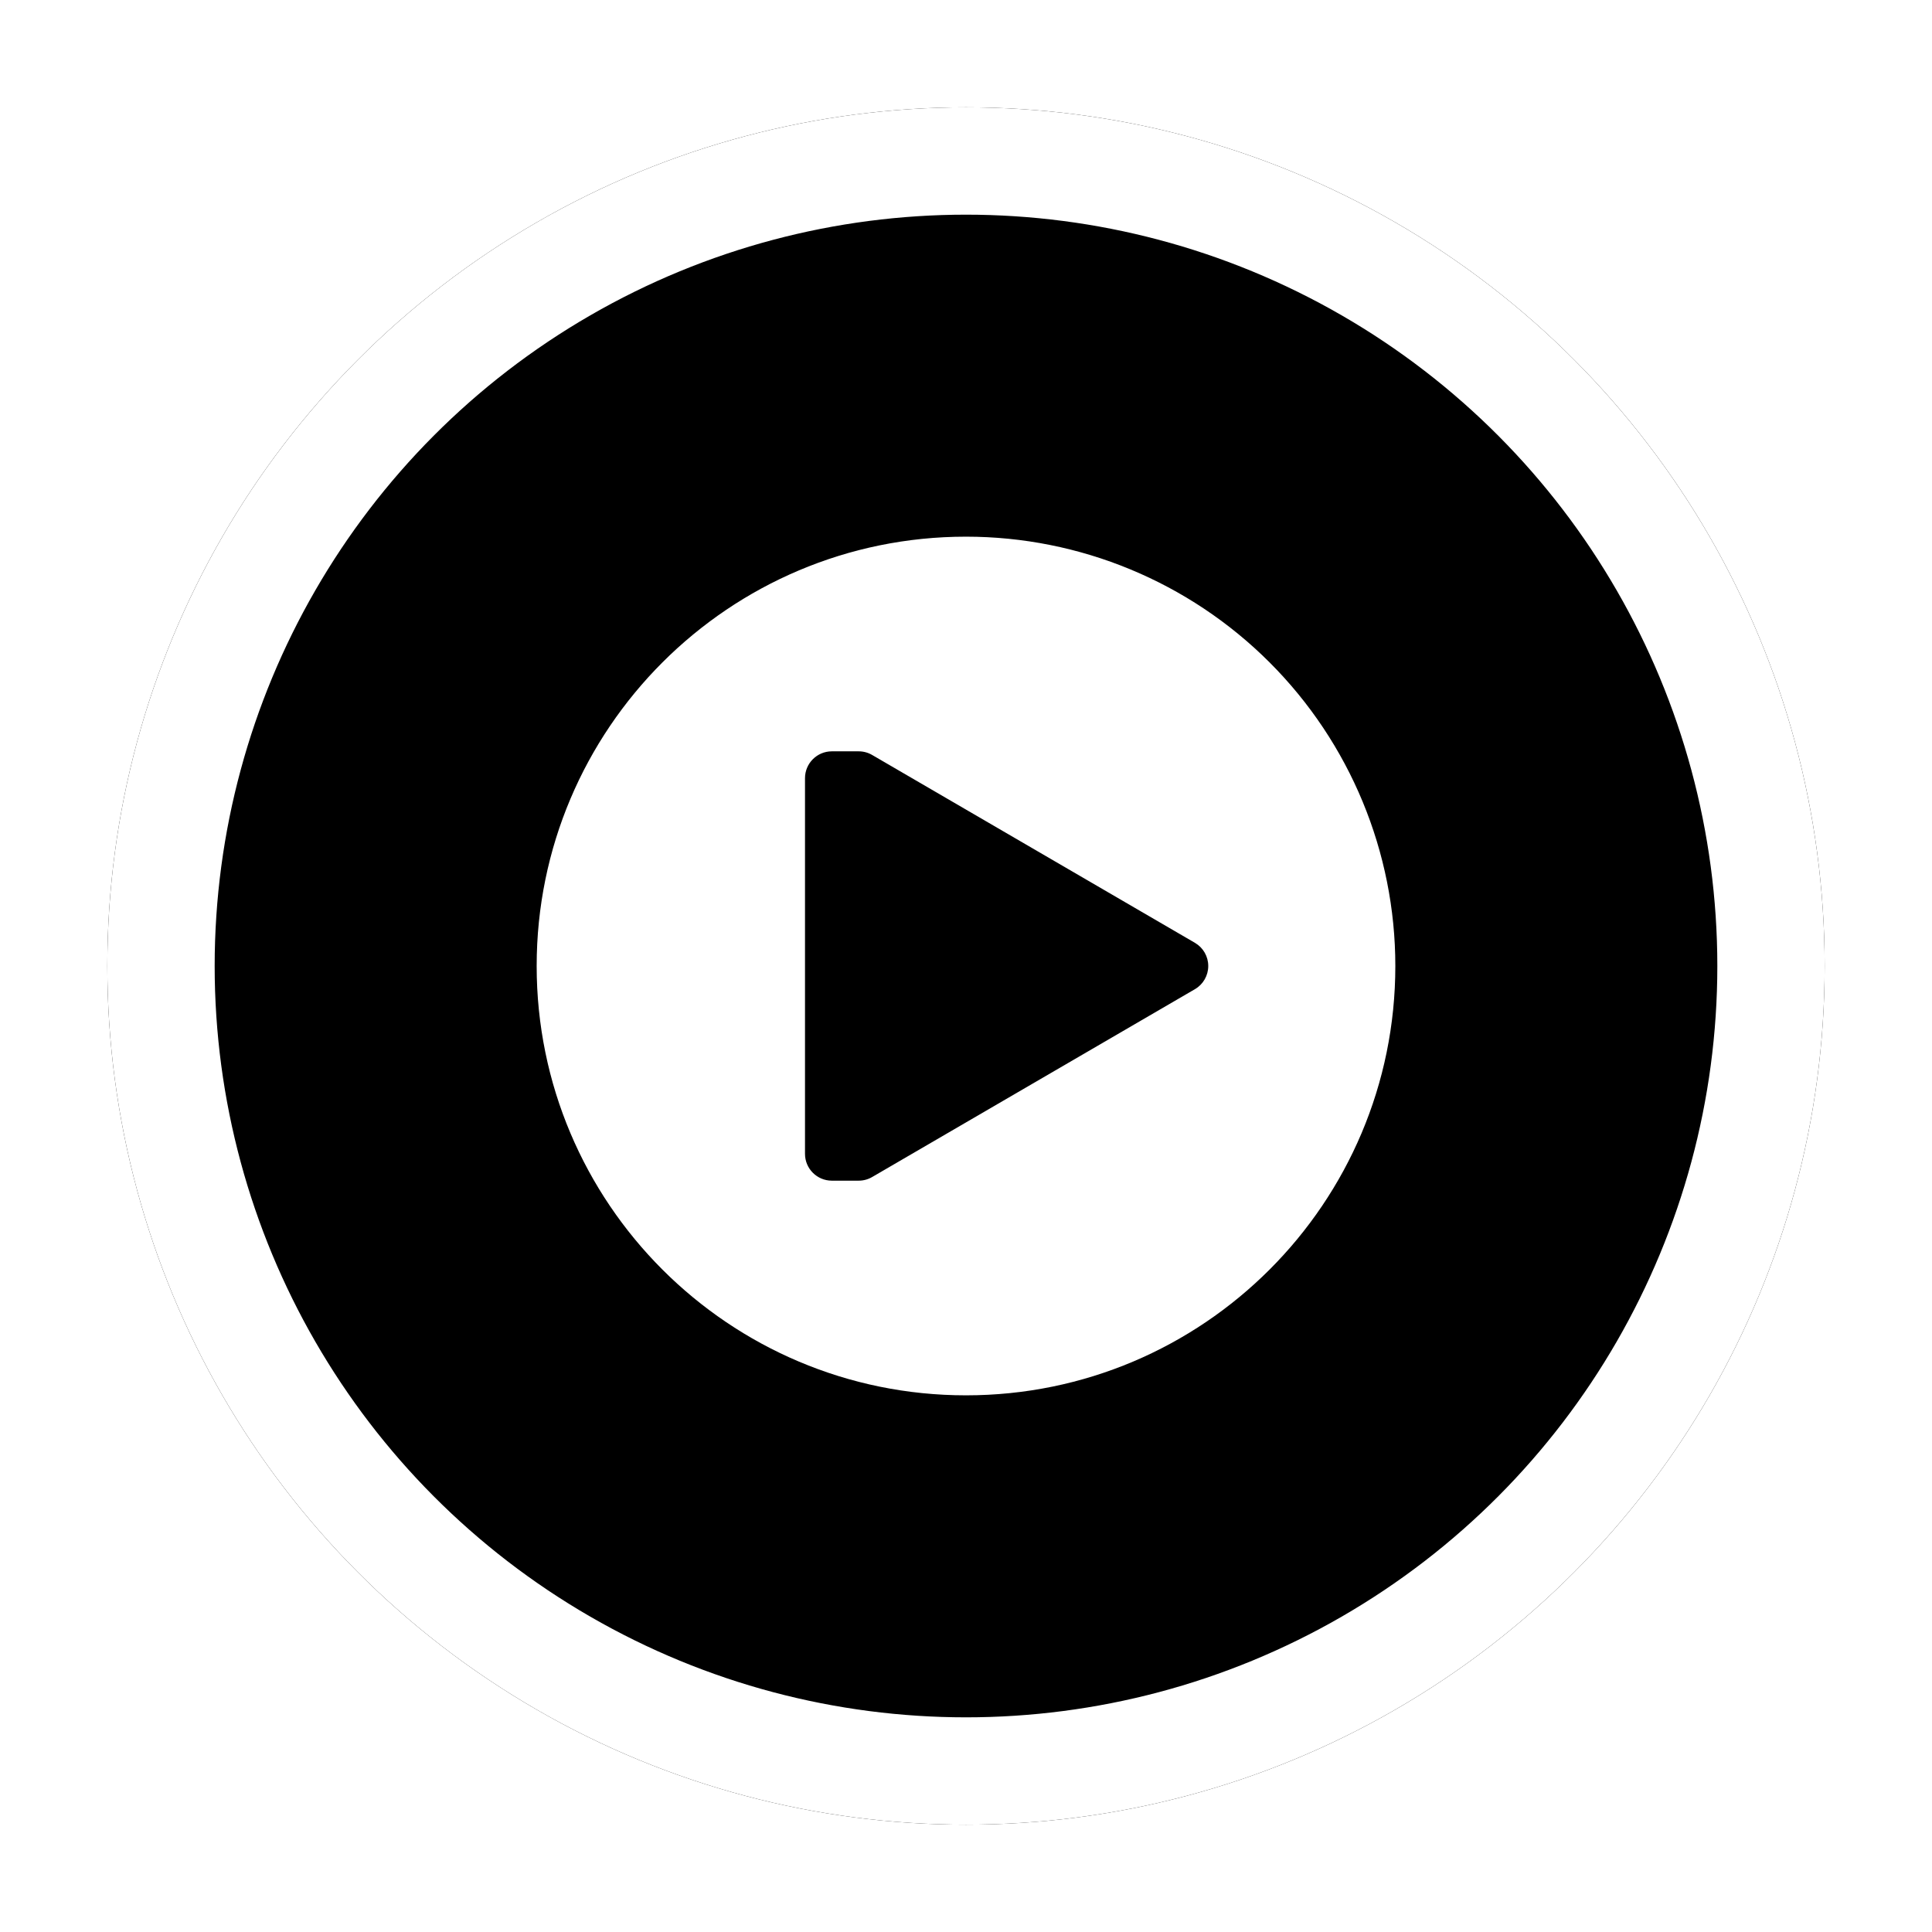 <?xml version="1.0" encoding="UTF-8"?>
<svg xmlns="http://www.w3.org/2000/svg" onmouseup="{ if(window.parent.document.onmouseup) window.parent.document.onmouseup(arguments[0]);}" viewBox="0 0 36 36" height="128" width="128" xmlns:xlink="http://www.w3.org/1999/xlink"><defs><circle data-cppathid="10000" r="16" cy="18" cx="18" id="play-b"/><filter filterUnits="objectBoundingBox" y="-9.4%" x="-9.4%" height="118.8%" width="118.8%" id="play-a"><feOffset result="shadowOffsetOuter1" in="SourceAlpha"/><feGaussianBlur stdDeviation="1" result="shadowBlurOuter1" in="shadowOffsetOuter1"/><feComposite result="shadowBlurOuter1" operator="out" in2="SourceAlpha" in="shadowBlurOuter1"/><feColorMatrix values="0 0 0 0 0   0 0 0 0 0   0 0 0 0 0  0 0 0 0.5 0" in="shadowBlurOuter1"/></filter></defs><g fill-rule="evenodd" fill="none"><rect data-cppathid="10001" opacity="0" fill="#03FF00" height="128" width="128"/><use xlink:href="#play-b" filter="url(#play-a)" fill="#000"/><circle data-cppathid="10002" stroke-width="2" stroke-linejoin="square" stroke="#FFF" fill="#000" r="15" cy="18" cx="18"/><path data-cppathid="10003" d="M18,10 C13.582,10 10,13.582 10,18 C10,22.418 13.582,26 18,26 C22.418,26 26,22.418 26,18 C26,15.878 25.157,13.843 23.657,12.343 C22.157,10.843 20.122,10 18,10 Z M22.269,18.43 L16.255,21.93 C16.178,21.976 16.09,22 16,22 L15.5,22 C15.224,22 15,21.776 15,21.5 L15,14.5 C15,14.224 15.224,14 15.5,14 L16,14 C16.09,14 16.178,14.024 16.255,14.07 L22.269,17.57 C22.421,17.66 22.514,17.823 22.514,18 C22.514,18.177 22.421,18.34 22.269,18.43 Z" fill-rule="nonzero" fill="#FFF"/></g></svg>